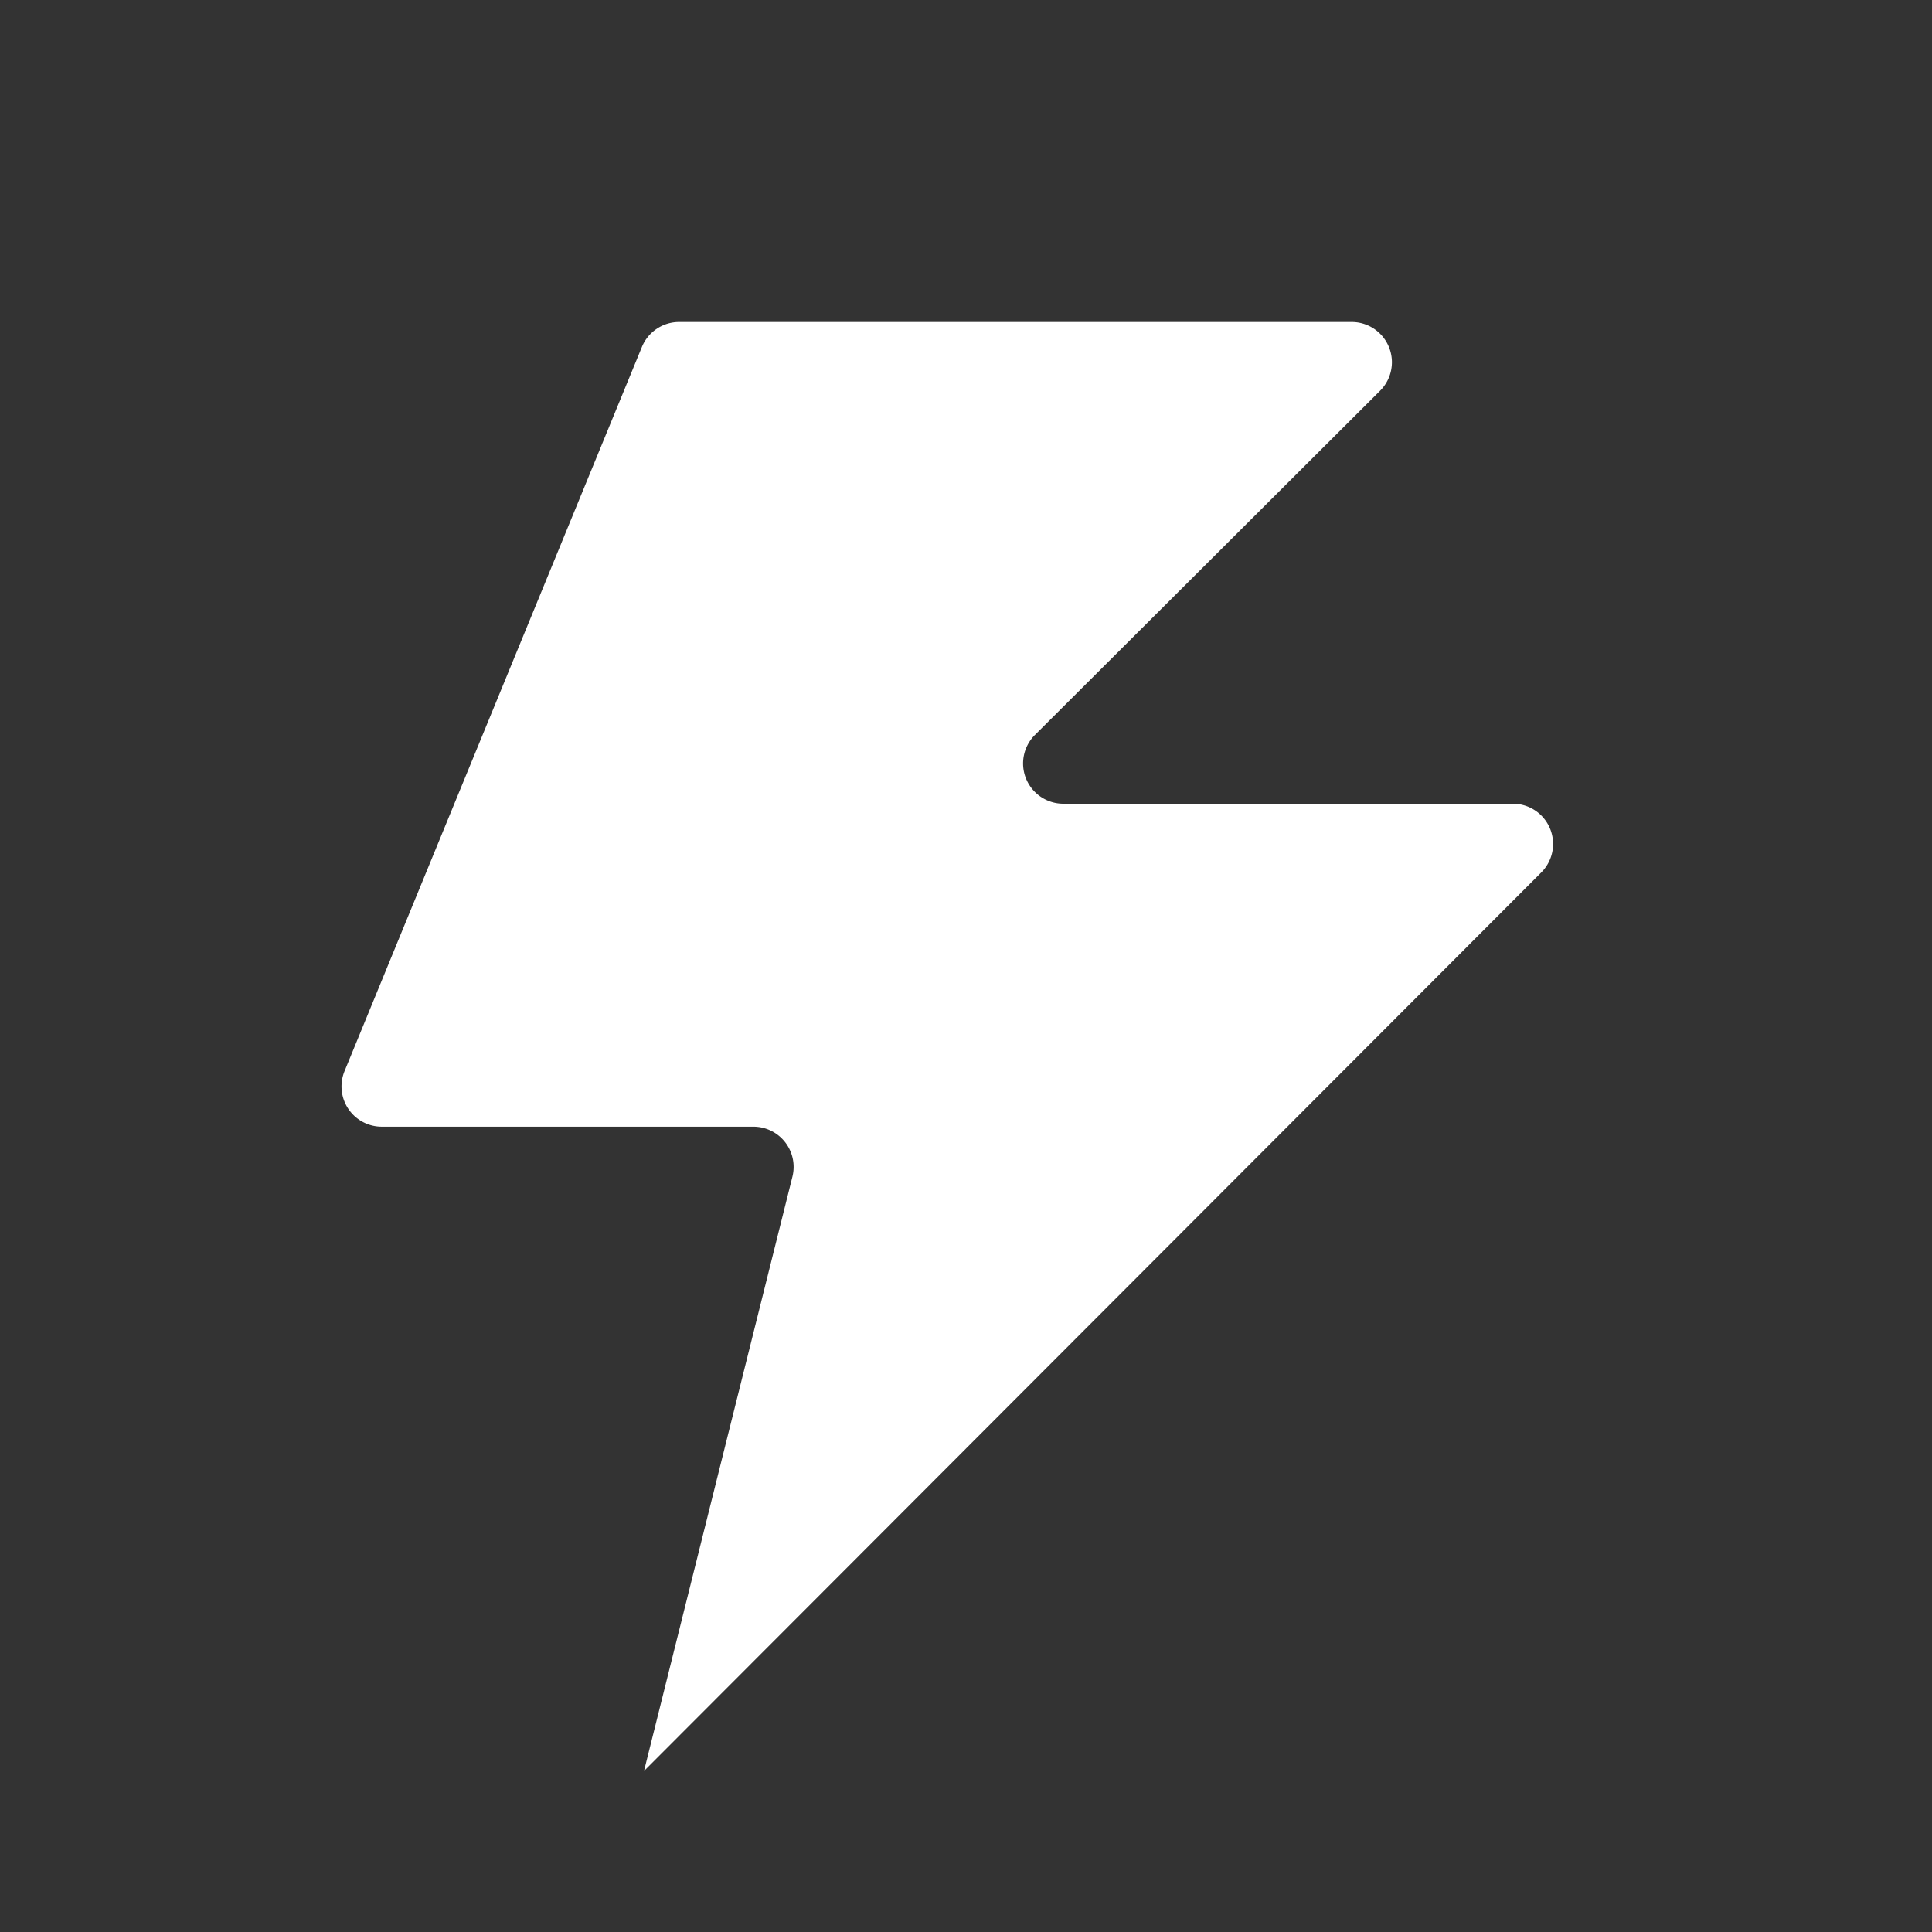 <svg xmlns="http://www.w3.org/2000/svg" width="12" height="12" viewBox="0 0 12 12">
  <rect x="0" y="0" width="12" height="12" fill="#333333" stroke="none"/>
  <title>
    TreeExpressViewSelected
  </title>
  <path fill="#FFFFFF" d="M6.428 4.565l2.144-2.138A.25.25 0 0 0 8.395 2H4.218a.25.25 0 0 0-.231.155L2.14 6.653a.25.25 0 0 0 .232.345H4.68a.25.25 0 0 1 .242.31L4 11l5.574-5.582a.25.25 0 0 0-.177-.426H6.605a.25.25 0 0 1-.177-.427z"/>
</svg>
